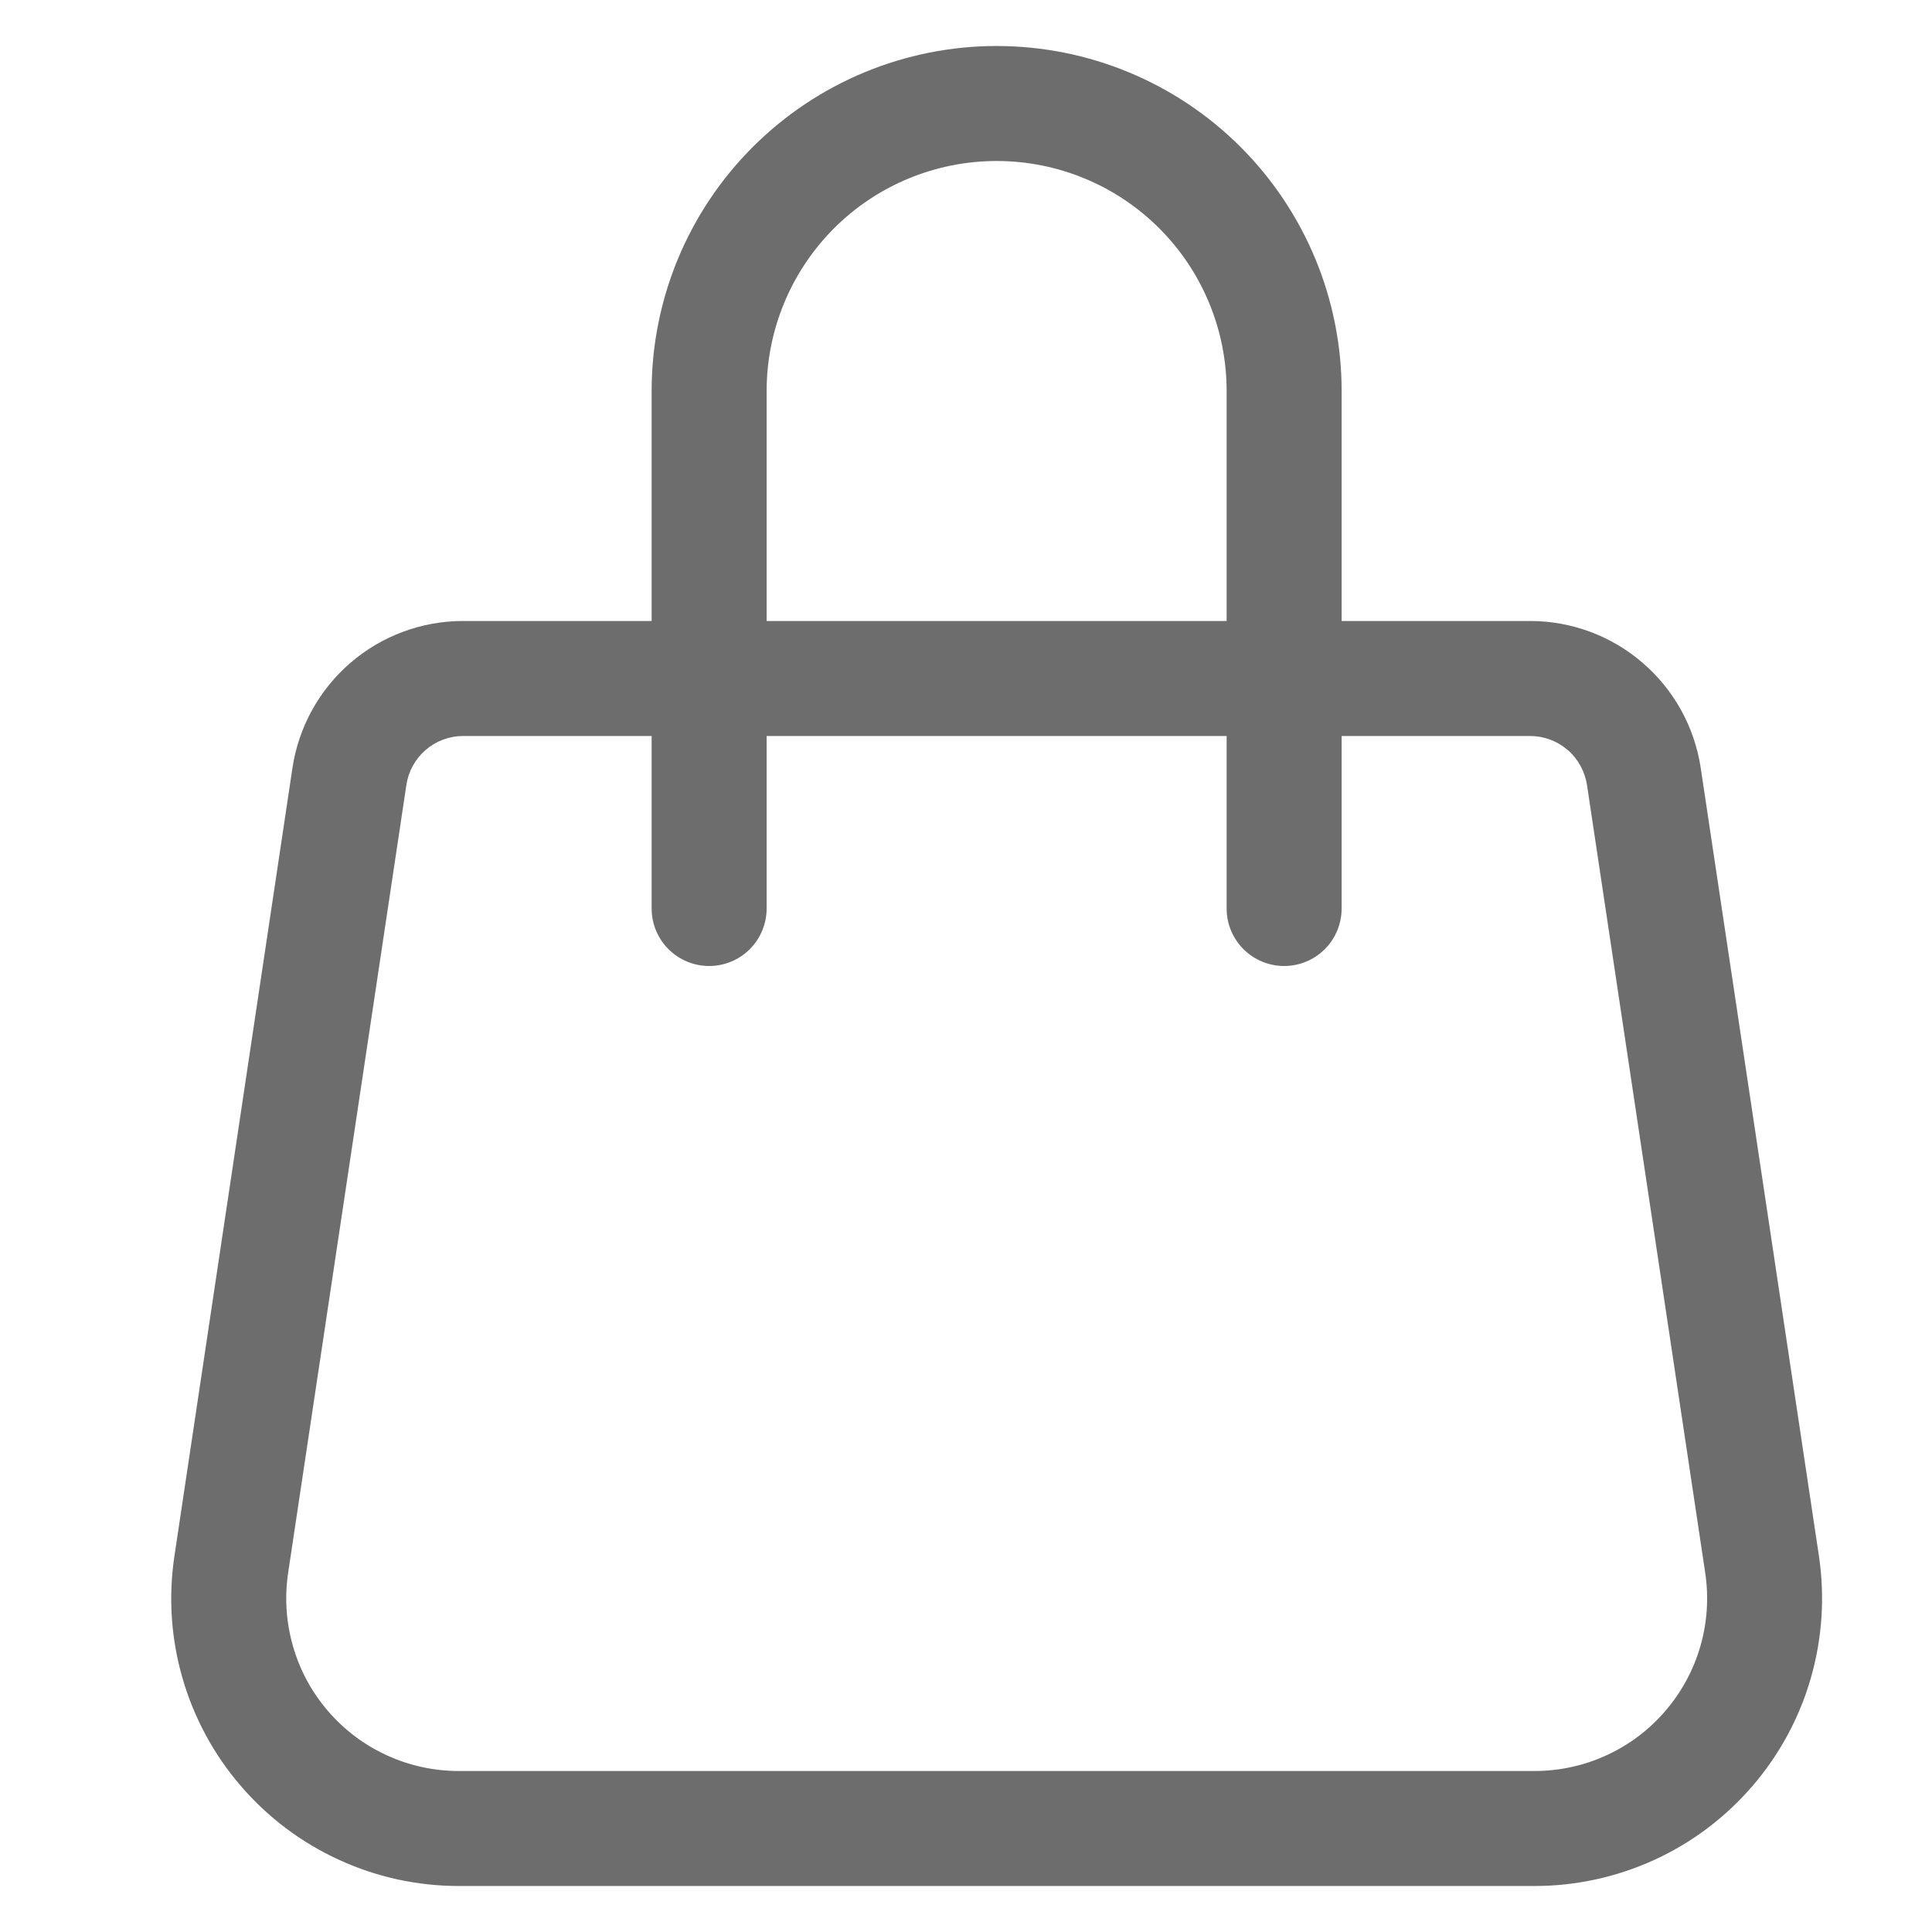 <svg width="21" height="21" viewBox="0 0 21 21" fill="none" xmlns="http://www.w3.org/2000/svg">
<g clip-path="url(#clip0_1674_1161)">
<path d="M10.833 1.75C11.496 1.75 12.132 2.013 12.601 2.482C13.07 2.951 13.333 3.587 13.333 4.25V6.75H8.333V4.25C8.333 3.587 8.597 2.951 9.065 2.482C9.534 2.013 10.17 1.75 10.833 1.75ZM14.583 6.75V4.25C14.583 3.255 14.188 2.302 13.485 1.598C12.782 0.895 11.828 0.5 10.833 0.5C9.839 0.5 8.885 0.895 8.182 1.598C7.478 2.302 7.083 3.255 7.083 4.25V6.75H5.033C4.584 6.75 4.15 6.911 3.81 7.204C3.47 7.497 3.246 7.902 3.179 8.346L1.896 16.913C1.829 17.357 1.859 17.811 1.984 18.242C2.109 18.674 2.325 19.074 2.619 19.414C2.912 19.755 3.275 20.028 3.684 20.215C4.092 20.403 4.536 20.5 4.986 20.5H16.68C17.129 20.5 17.573 20.403 17.982 20.216C18.391 20.029 18.754 19.755 19.047 19.415C19.341 19.074 19.558 18.674 19.682 18.243C19.807 17.811 19.837 17.357 19.771 16.913L18.486 8.346C18.419 7.903 18.195 7.497 17.855 7.205C17.516 6.912 17.082 6.75 16.633 6.75H14.583ZM13.333 8V9.875C13.333 10.041 13.399 10.2 13.516 10.317C13.633 10.434 13.793 10.5 13.958 10.5C14.124 10.5 14.283 10.434 14.4 10.317C14.517 10.2 14.583 10.041 14.583 9.875V8H16.632C16.782 8 16.926 8.054 17.04 8.152C17.153 8.249 17.227 8.385 17.25 8.533L18.535 17.096C18.575 17.363 18.557 17.635 18.482 17.895C18.407 18.154 18.277 18.394 18.101 18.598C17.925 18.803 17.707 18.967 17.462 19.079C17.217 19.192 16.951 19.25 16.681 19.25H4.986C4.716 19.25 4.449 19.192 4.204 19.079C3.959 18.967 3.741 18.803 3.565 18.598C3.389 18.394 3.259 18.154 3.185 17.895C3.11 17.635 3.092 17.363 3.132 17.096L4.417 8.533C4.439 8.385 4.513 8.25 4.626 8.152C4.74 8.054 4.884 8 5.033 8H7.083V9.875C7.083 10.041 7.149 10.2 7.266 10.317C7.384 10.434 7.542 10.5 7.708 10.5C7.874 10.5 8.033 10.434 8.15 10.317C8.267 10.2 8.333 10.041 8.333 9.875V8H13.333Z" fill="#6D6D6D"/>
</g>
<defs>
<clipPath id="clip0_1674_1161">
<rect width="20" height="20" fill="white" transform="translate(0.834 0.5)"/>
</clipPath>
</defs>
</svg>
